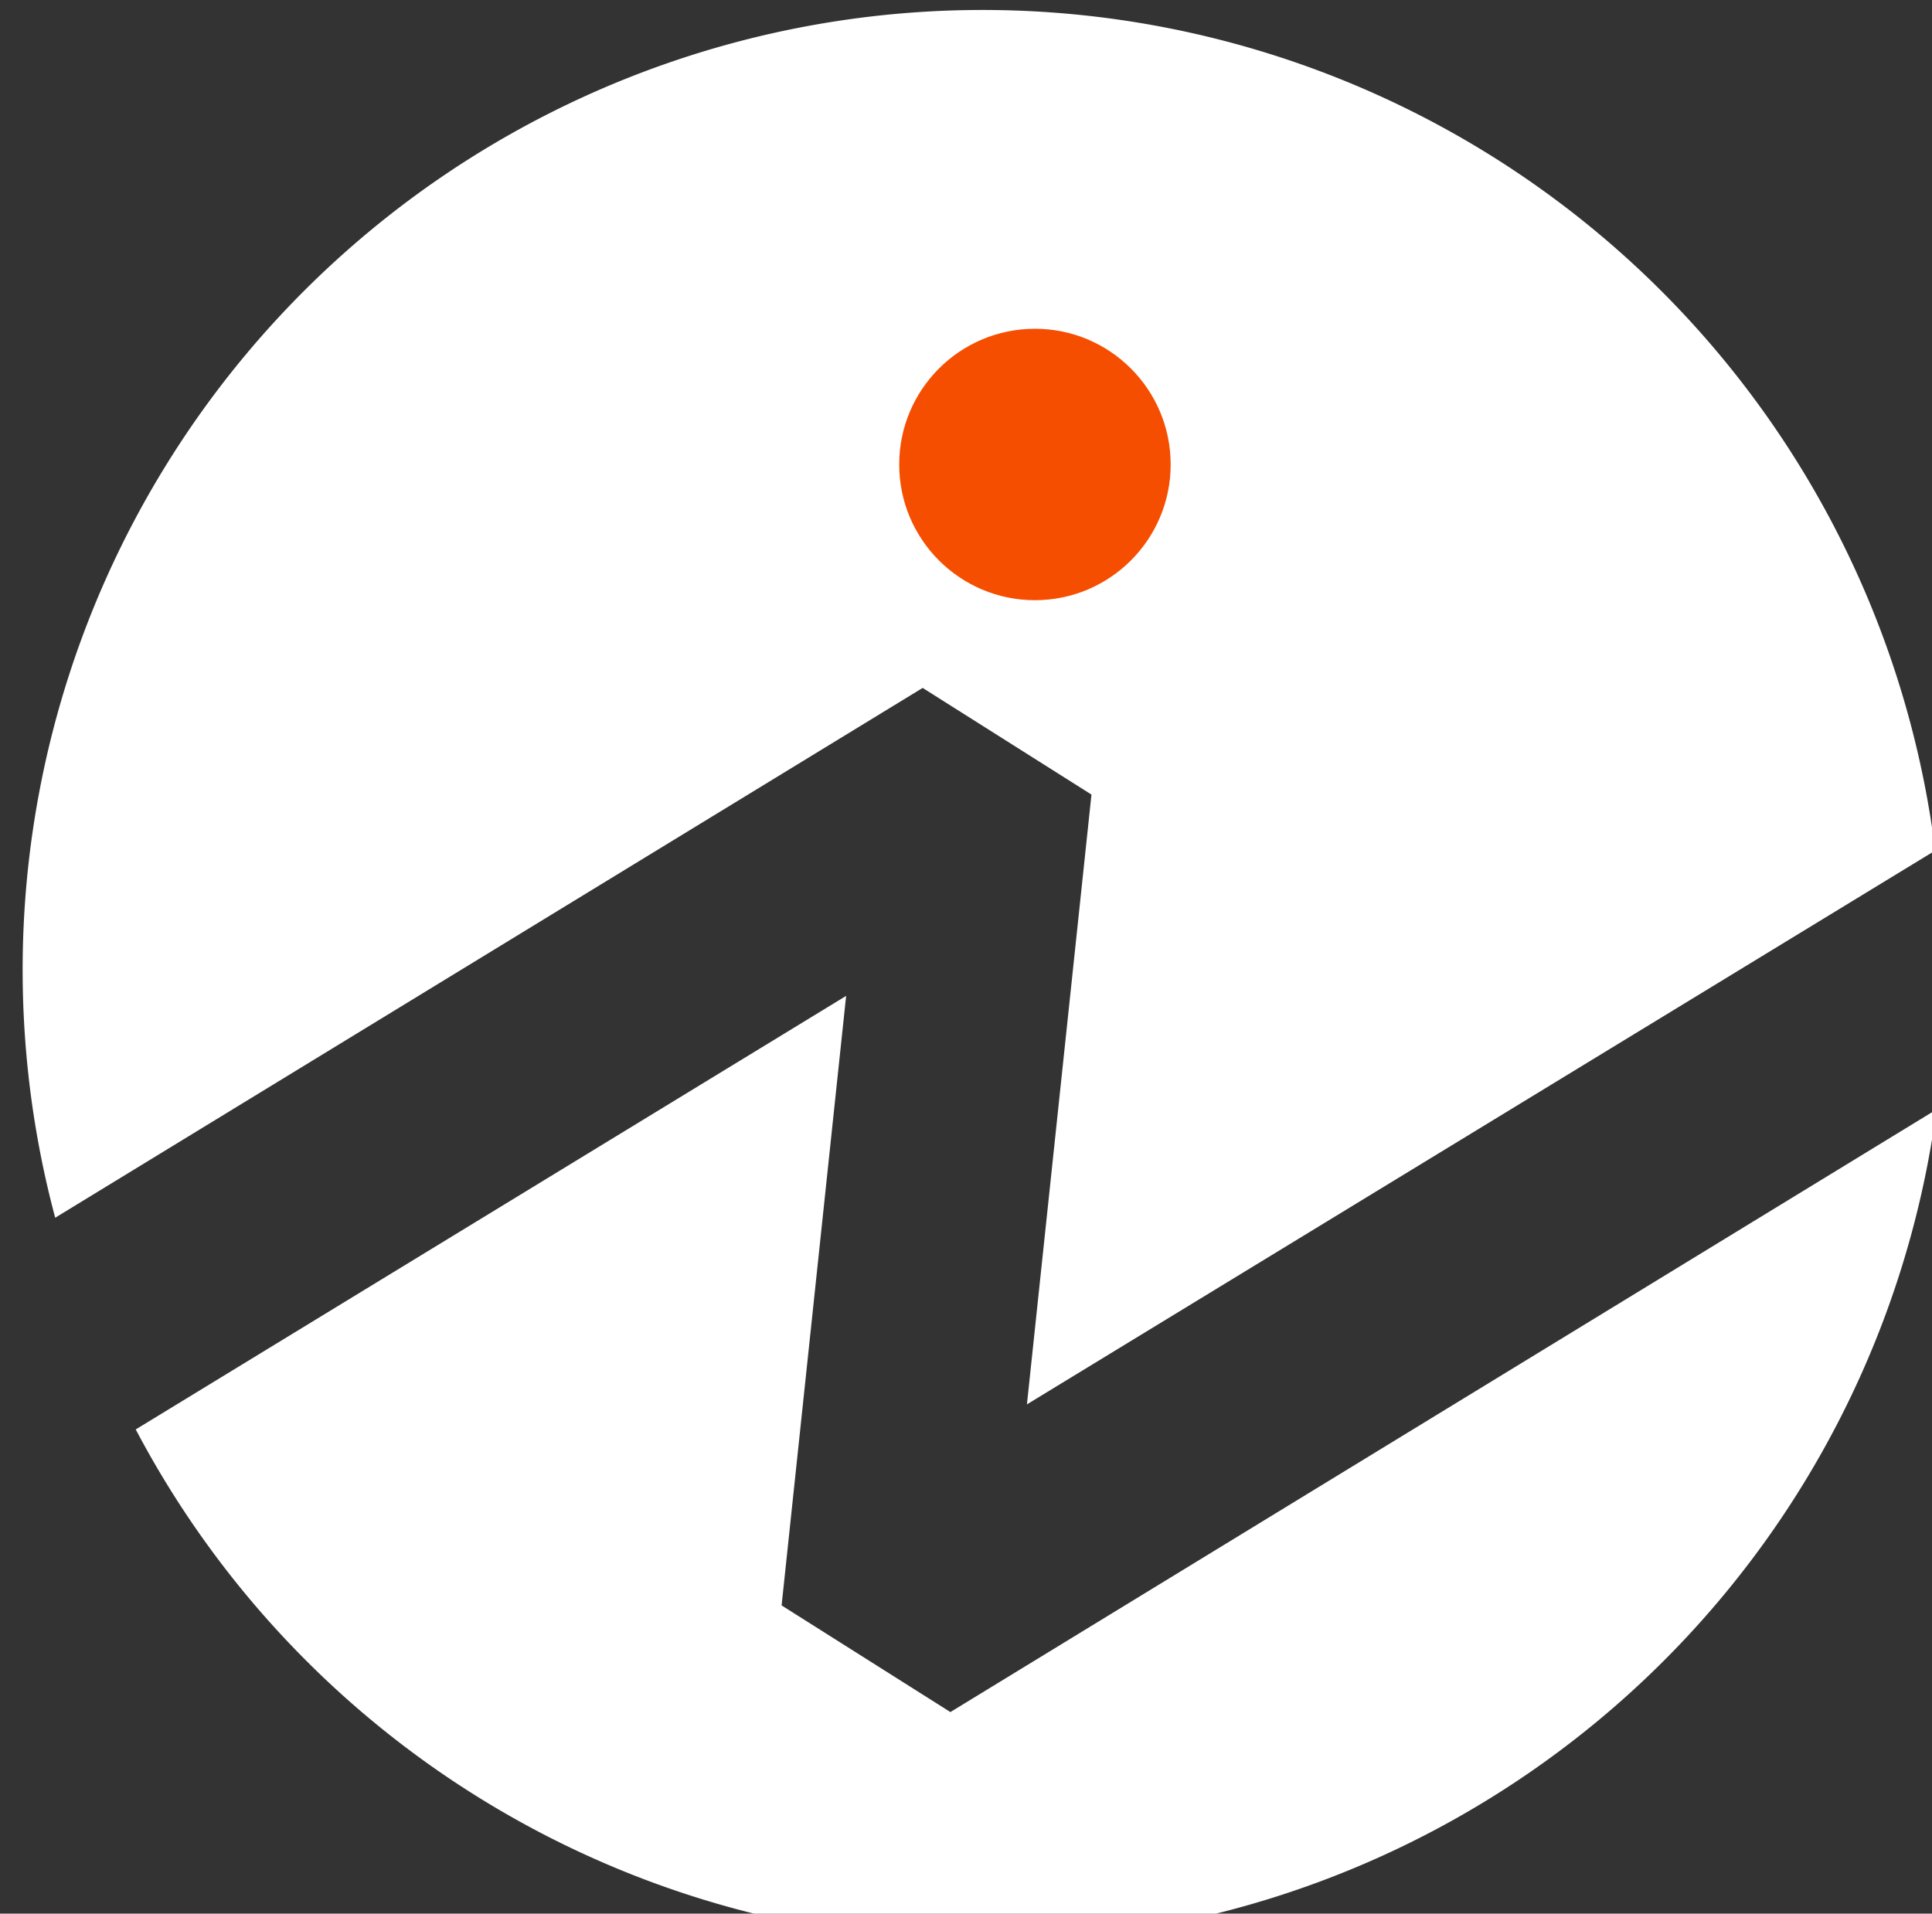 <svg width="72.45" height="71.77"
    xmlns="http://www.w3.org/2000/svg">
    <rect width="100%" height="100%" fill="#333333" stroke="none"/>
    <g transform="translate(.848 .373)" fill="none">
        <path d="M33.752 25.427l6.33 4-2.42 22.87 34.06-20.77a36 36 0 1 0-70.5 13.77l32.53-19.87z" fill="#fff"/>
        <path d="M34.792 63.837l-6.33-4 2.42-22.86-26.64 16.26a36 36 0 0 0 67.53-12l-36.98 22.6z" fill="#fff"/>
        <circle fill="#F64E00" cx="37.962" cy="17.047" r="5.09"/>
    </g>
</svg>
